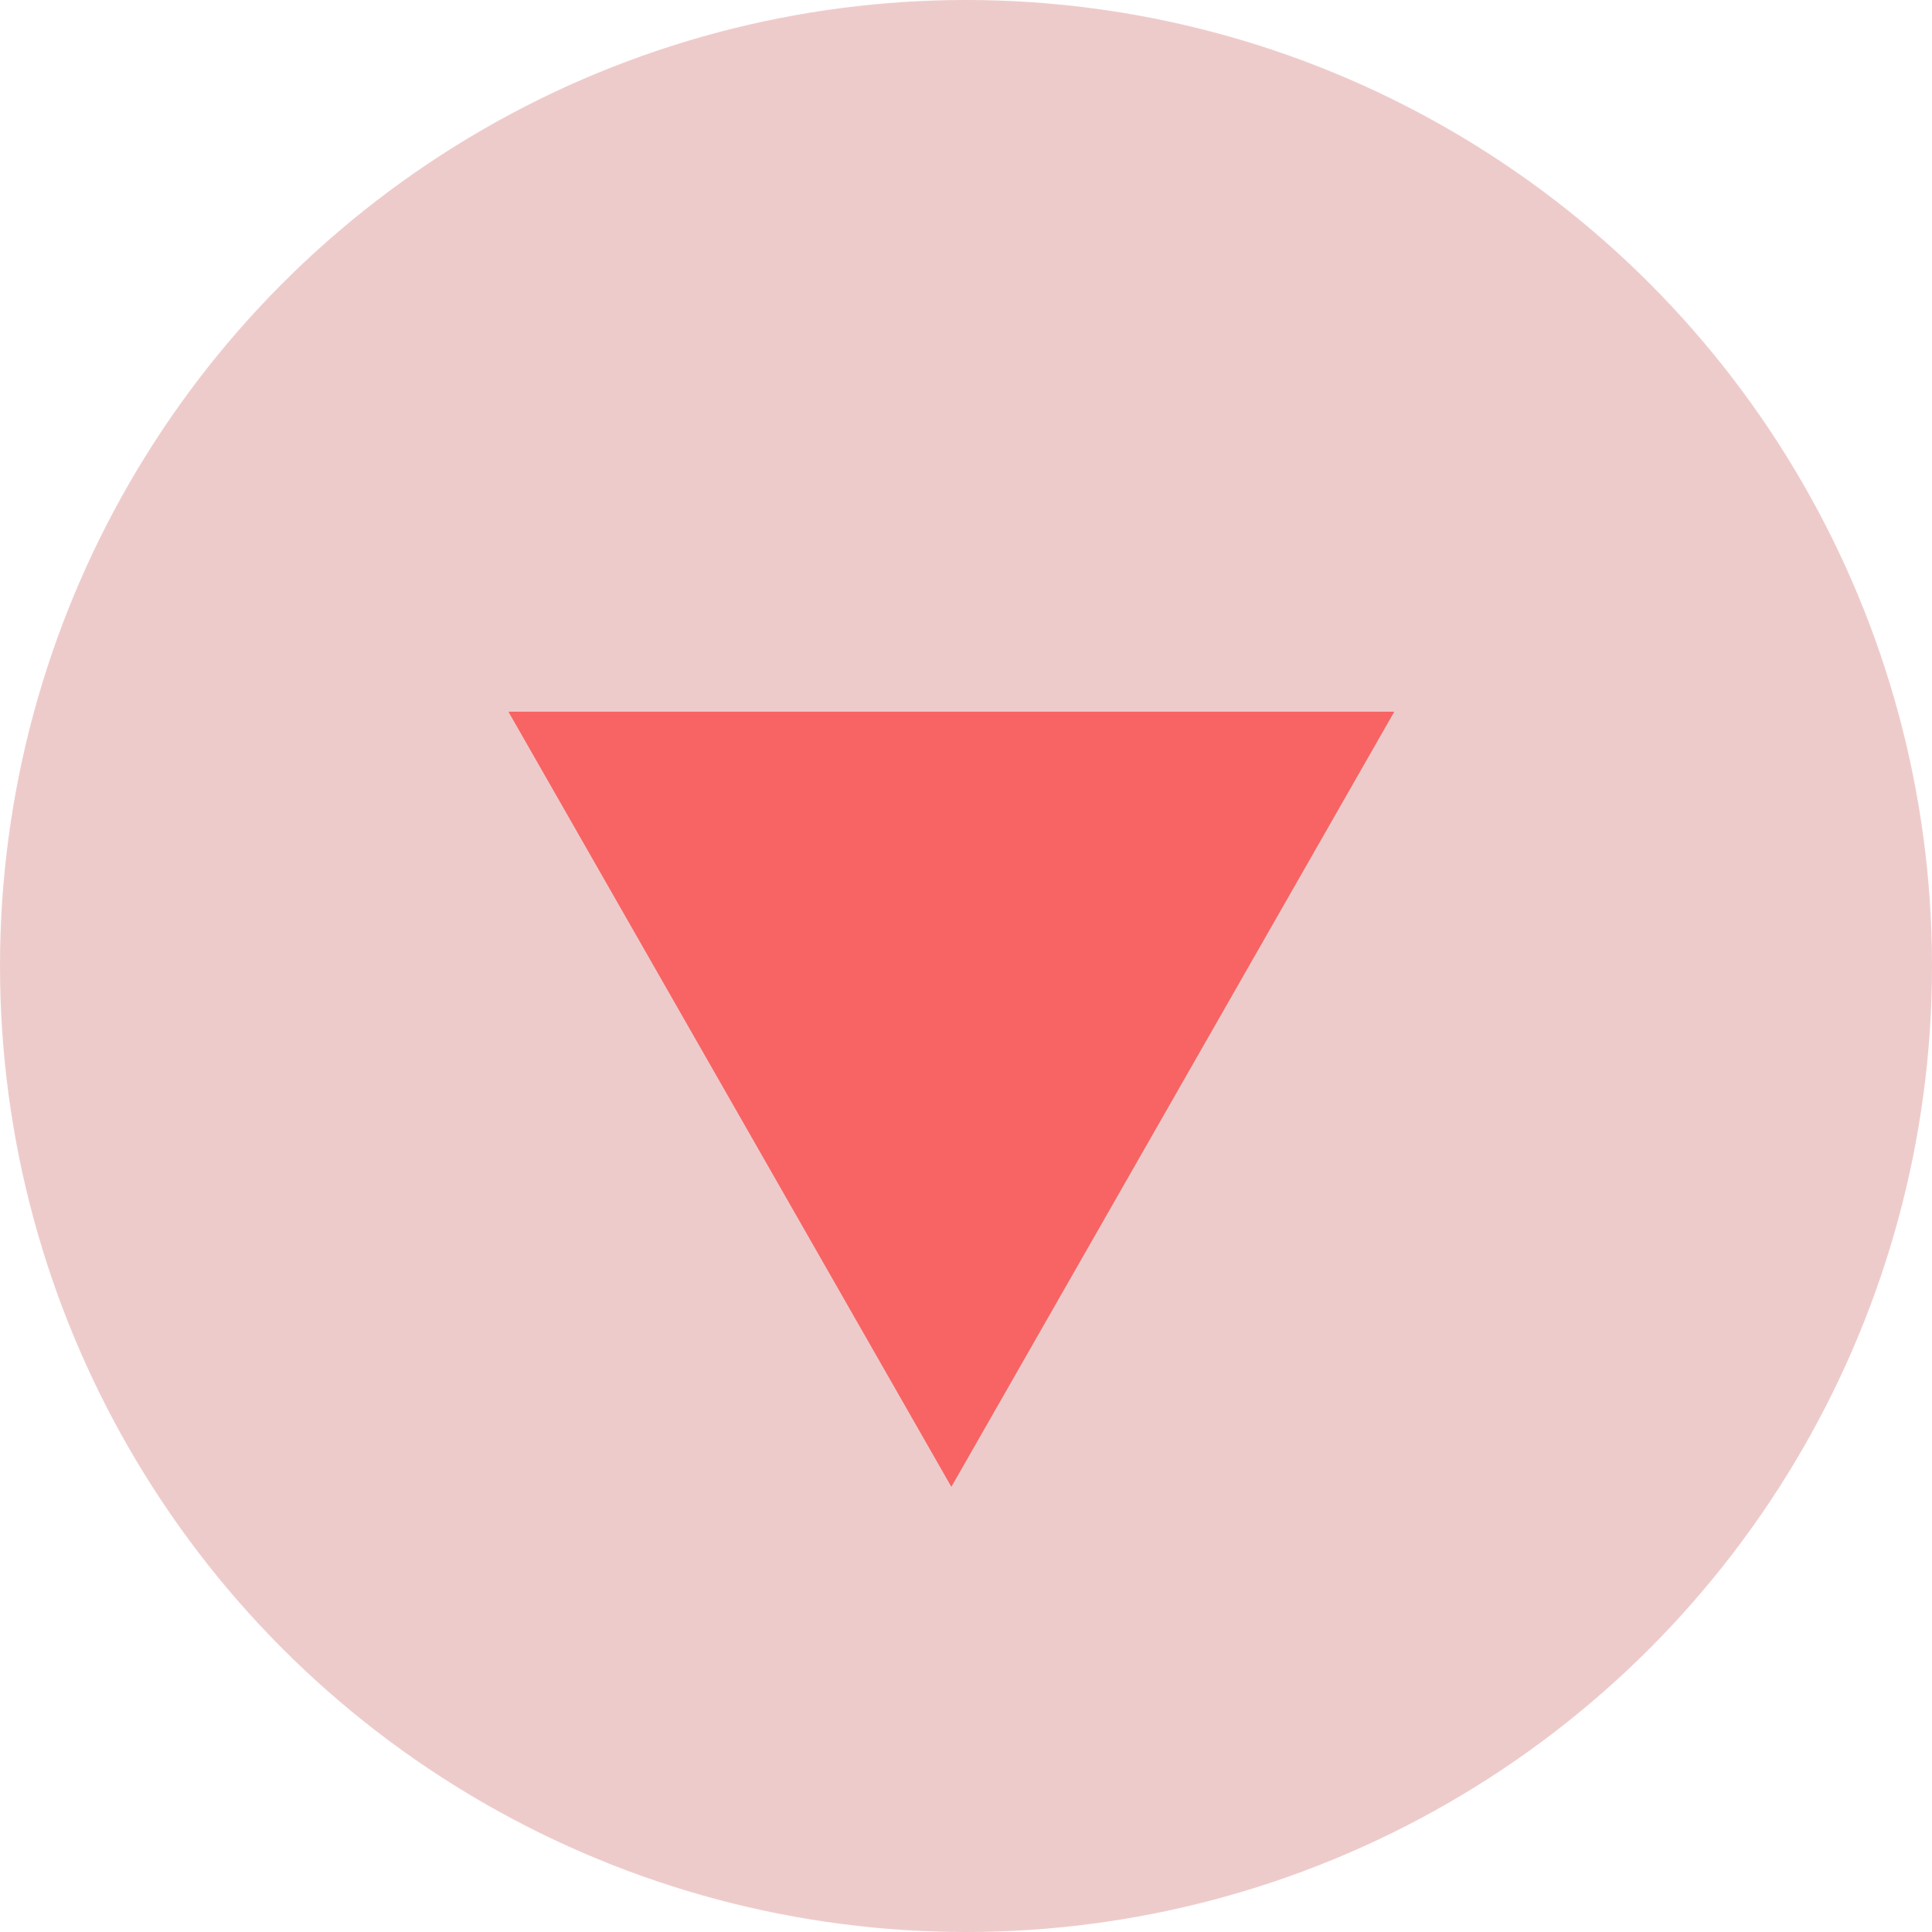 <?xml version="1.0" encoding="UTF-8"?>
<svg width="19px" height="19px" viewBox="0 0 19 19" version="1.1" xmlns="http://www.w3.org/2000/svg" xmlns:xlink="http://www.w3.org/1999/xlink">
    <!-- Generator: Sketch 63.1 (92452) - https://sketch.com -->
    <title>Group 10</title>
    <desc>Created with Sketch.</desc>
    <g id="Player-Popup" stroke="none" stroke-width="1" fill="none" fill-rule="evenodd">
        <g id="Popup---Player-Overview-(InjuredGame)" transform="translate(-111, -804)">
            <g id="Group-12" transform="translate(50, 399)">
                <g id="Group-10" transform="translate(61, 405)">
                    <circle id="Oval" fill-opacity="0.3" fill="#C65152" cx="9.5" cy="9.5" r="9.5"></circle>
                    <polygon id="Path-18-Copy-7" fill="#F86364" transform="translate(9.356, 10.811) rotate(180) translate(-9.356, -10.811) " points="9.356 7 5 14.623 13.712 14.623"></polygon>
                </g>
            </g>
        </g>
    </g>
</svg>